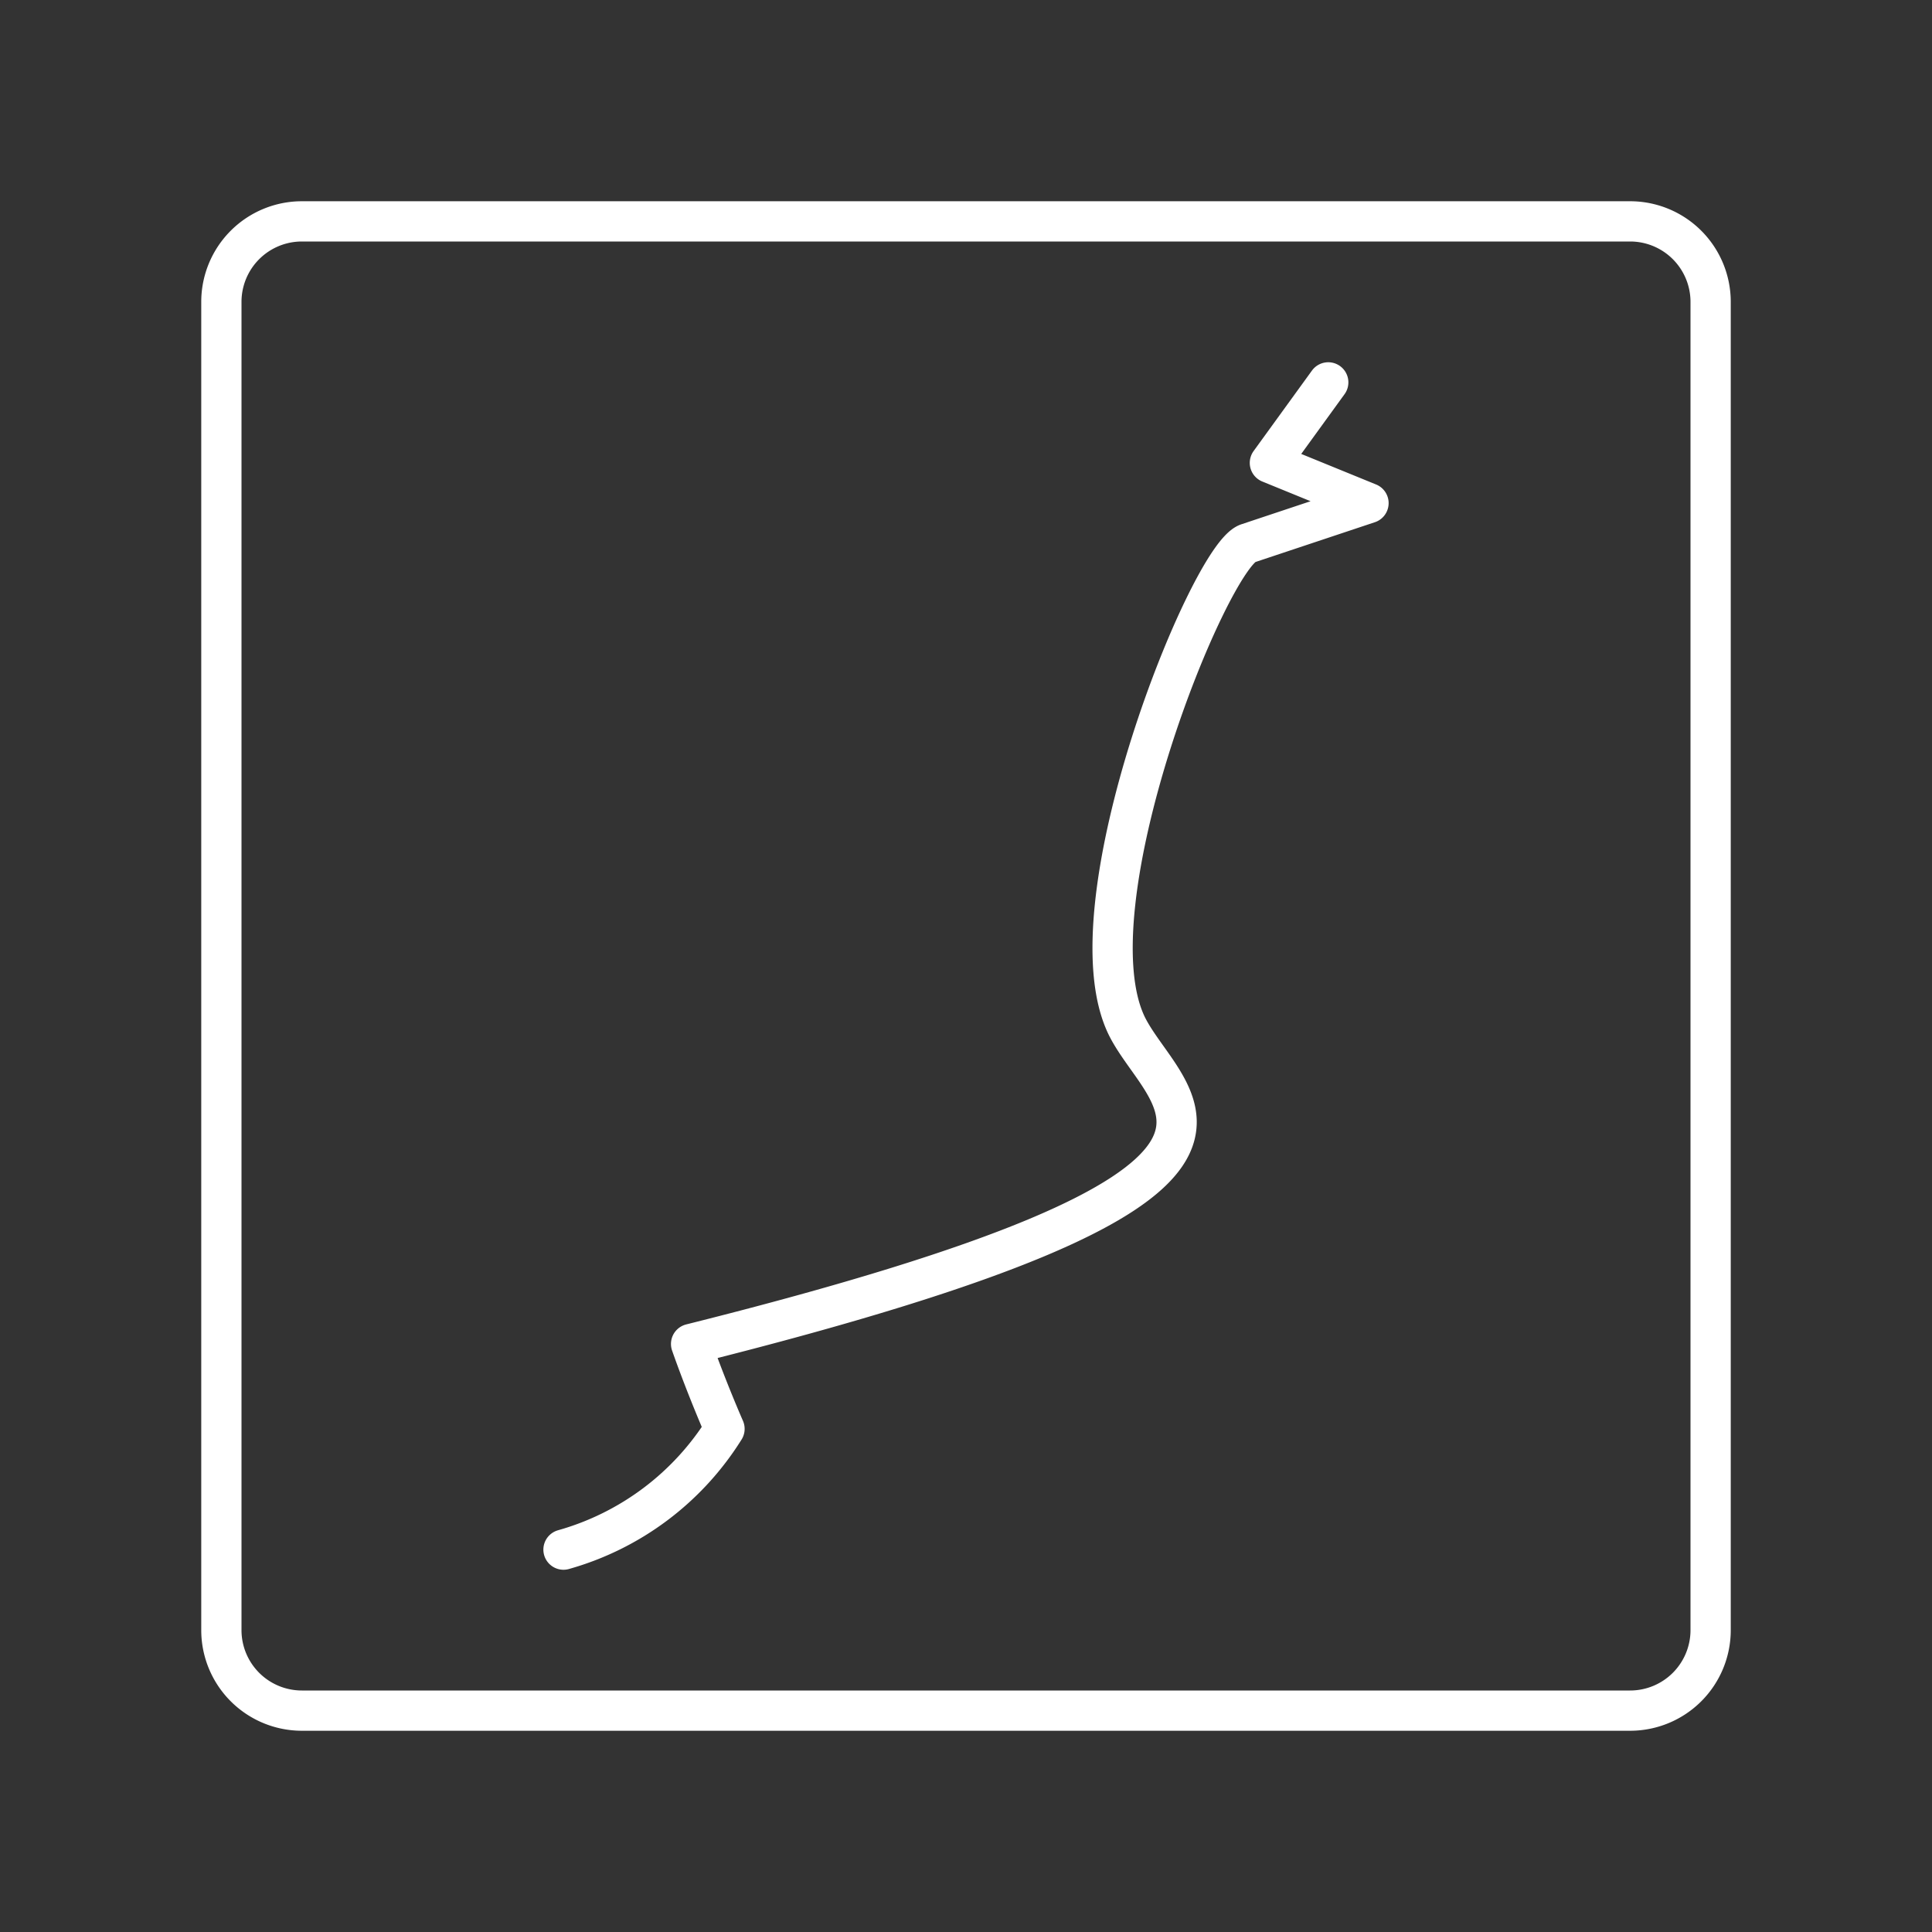 <svg xmlns="http://www.w3.org/2000/svg" viewBox="0 0 48 48"><rect x="0" y="0" width="48" height="48" fill="#333333" stroke="none"/><defs><style>.a{fill:none;stroke:#fff;stroke-linecap:round;stroke-linejoin:round;}</style></defs><path class="a" d="M40.5,5.5H7.5a2,2,0,0,0-2,2v33a2,2,0,0,0,2,2h33a2,2,0,0,0,2-2V7.5a2,2,0,0,0-2-2Z"/><path class="a" d="M33,9.5l-1.45,2,2.45,1-3,1c-.95.32-4.48,9-3,12,1,2,5.17,3.89-10.83,7.89.39,1.11.83,2.11.83,2.11a6.93,6.93,0,0,1-4,3"/></svg>